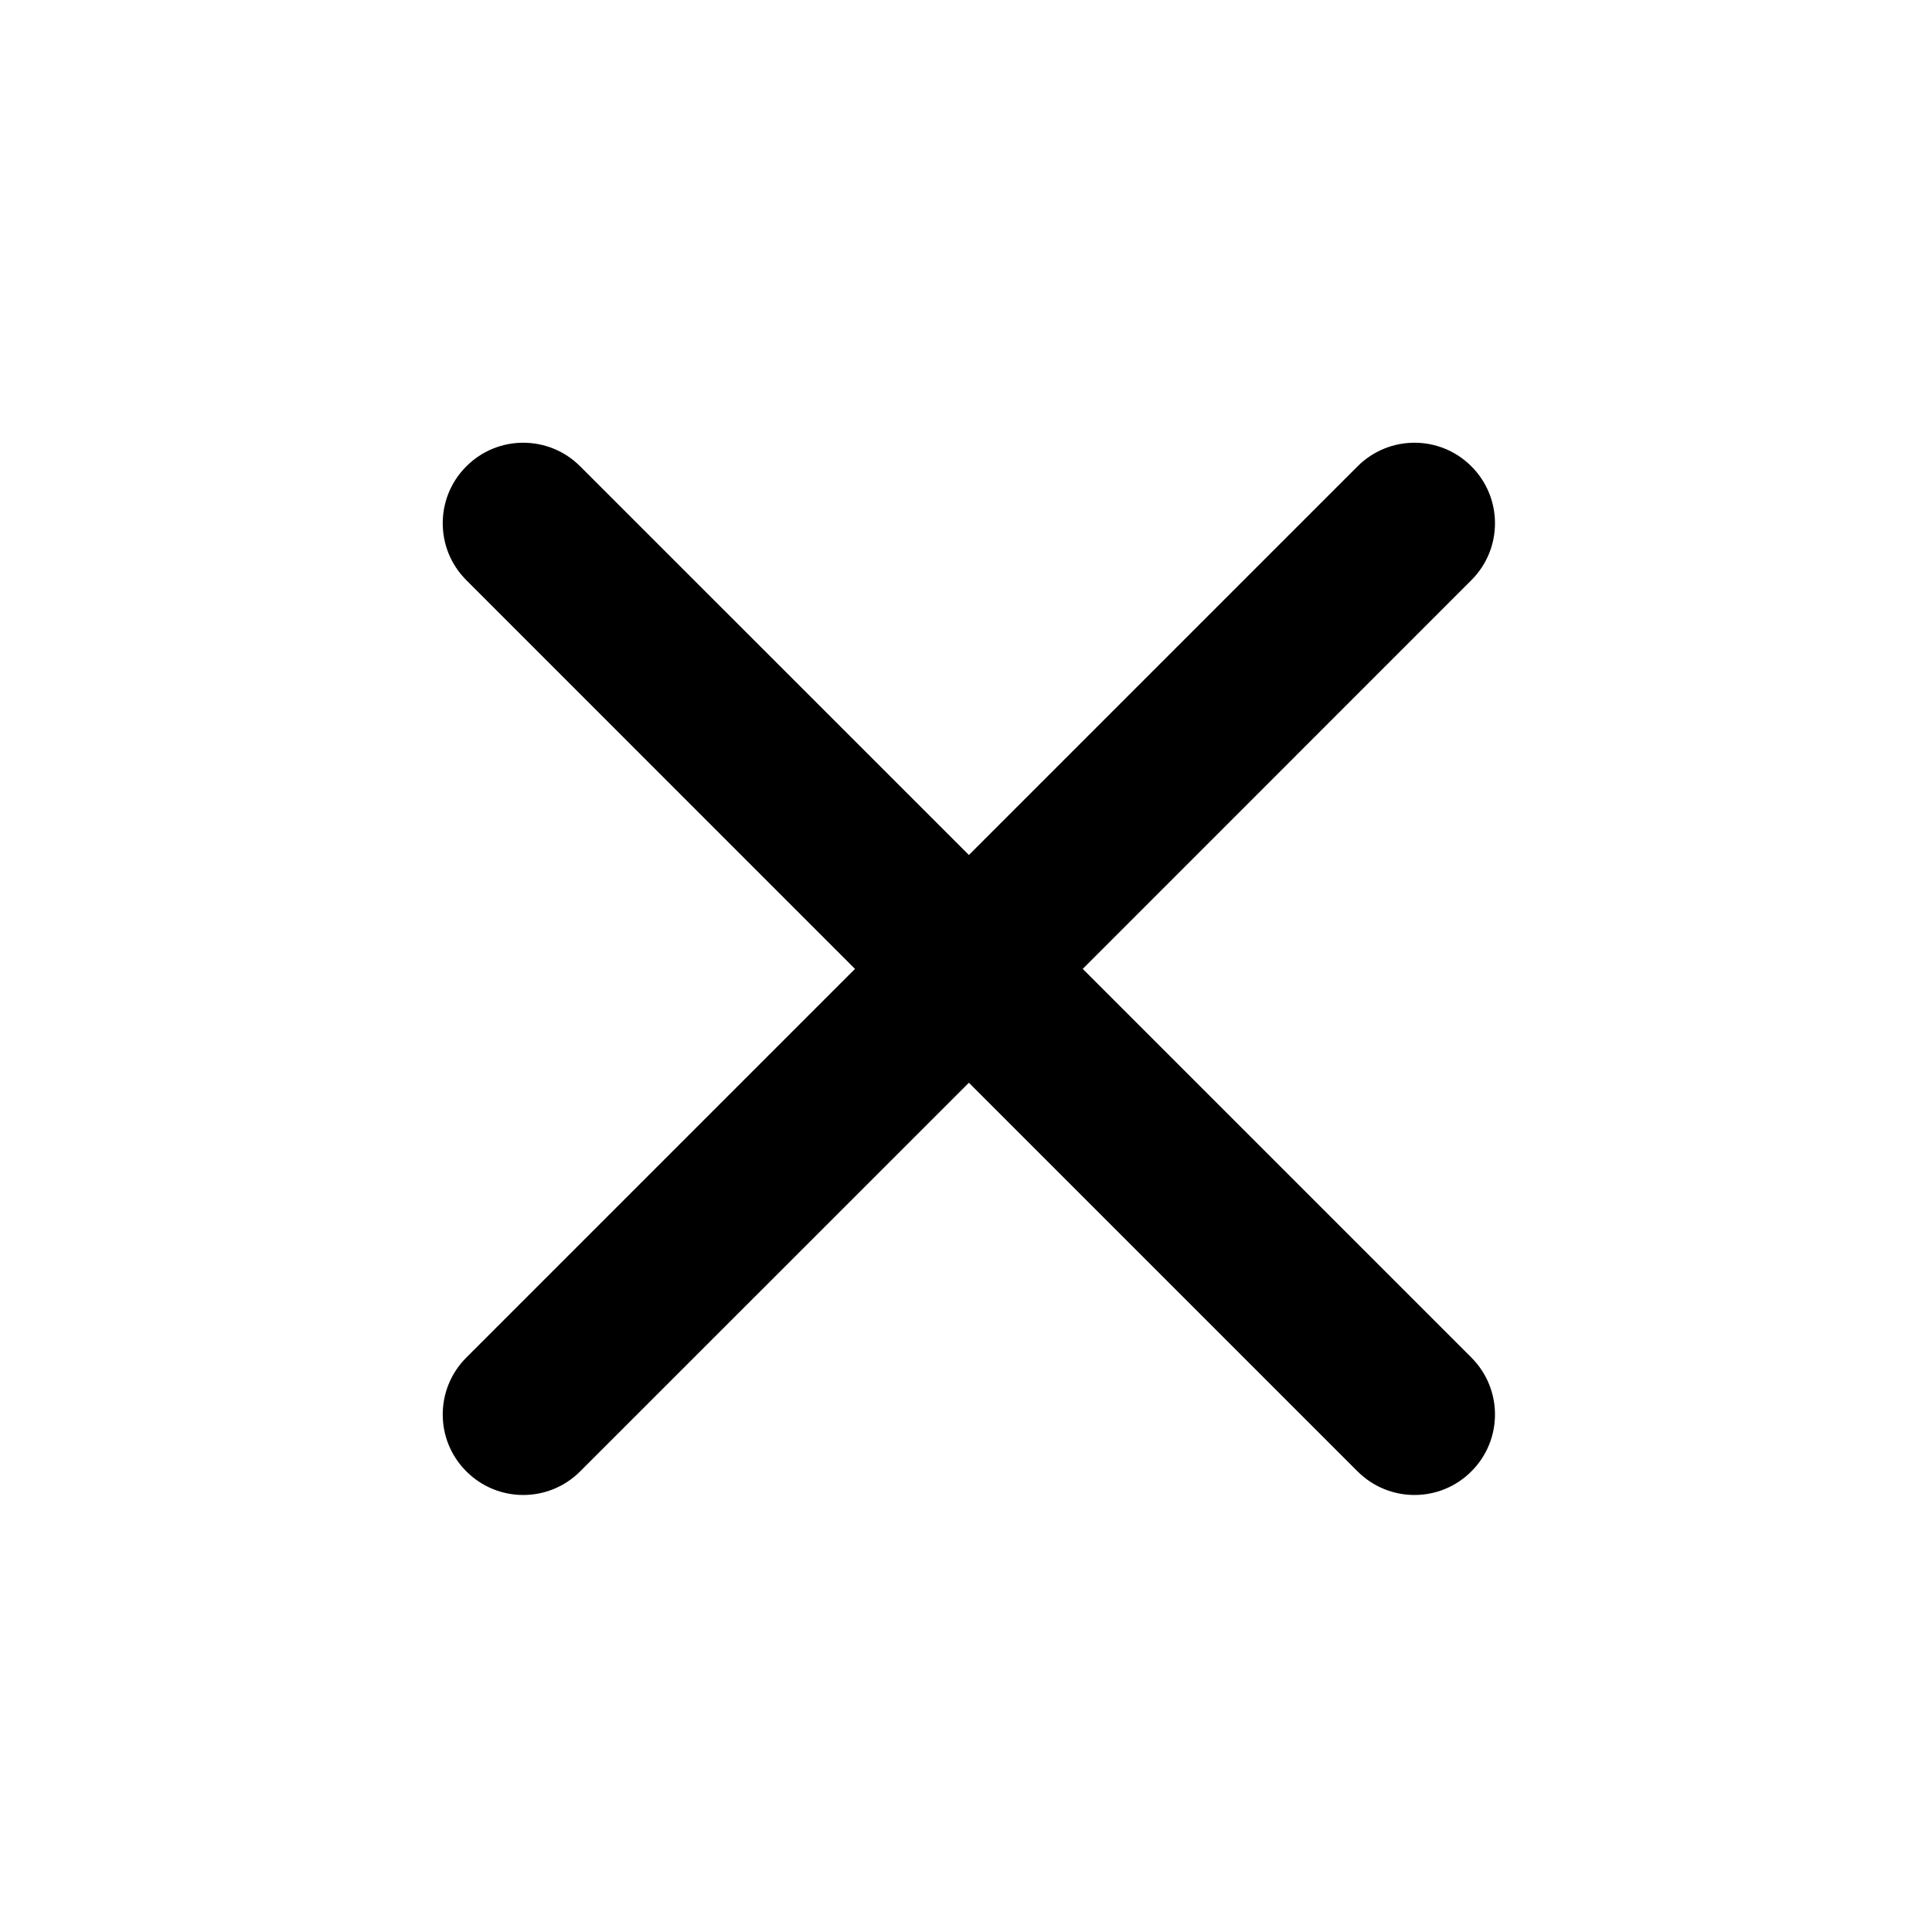 <svg viewBox="0 0 24 24"  xmlns="http://www.w3.org/2000/svg">
<path fill-rule="evenodd" clip-rule="evenodd" d="M18.278 16.864C18.669 17.255 18.669 17.888 18.278 18.278C17.888 18.669 17.255 18.669 16.864 18.278L12.036 13.45L7.207 18.278C6.817 18.669 6.183 18.669 5.793 18.278C5.402 17.888 5.402 17.255 5.793 16.864L10.621 12.036L5.793 7.207C5.402 6.817 5.402 6.183 5.793 5.793C6.183 5.402 6.817 5.402 7.207 5.793L12.036 10.621L16.864 5.793C17.255 5.402 17.888 5.402 18.278 5.793C18.669 6.183 18.669 6.817 18.278 7.207L13.45 12.036L18.278 16.864Z" />
</svg>
